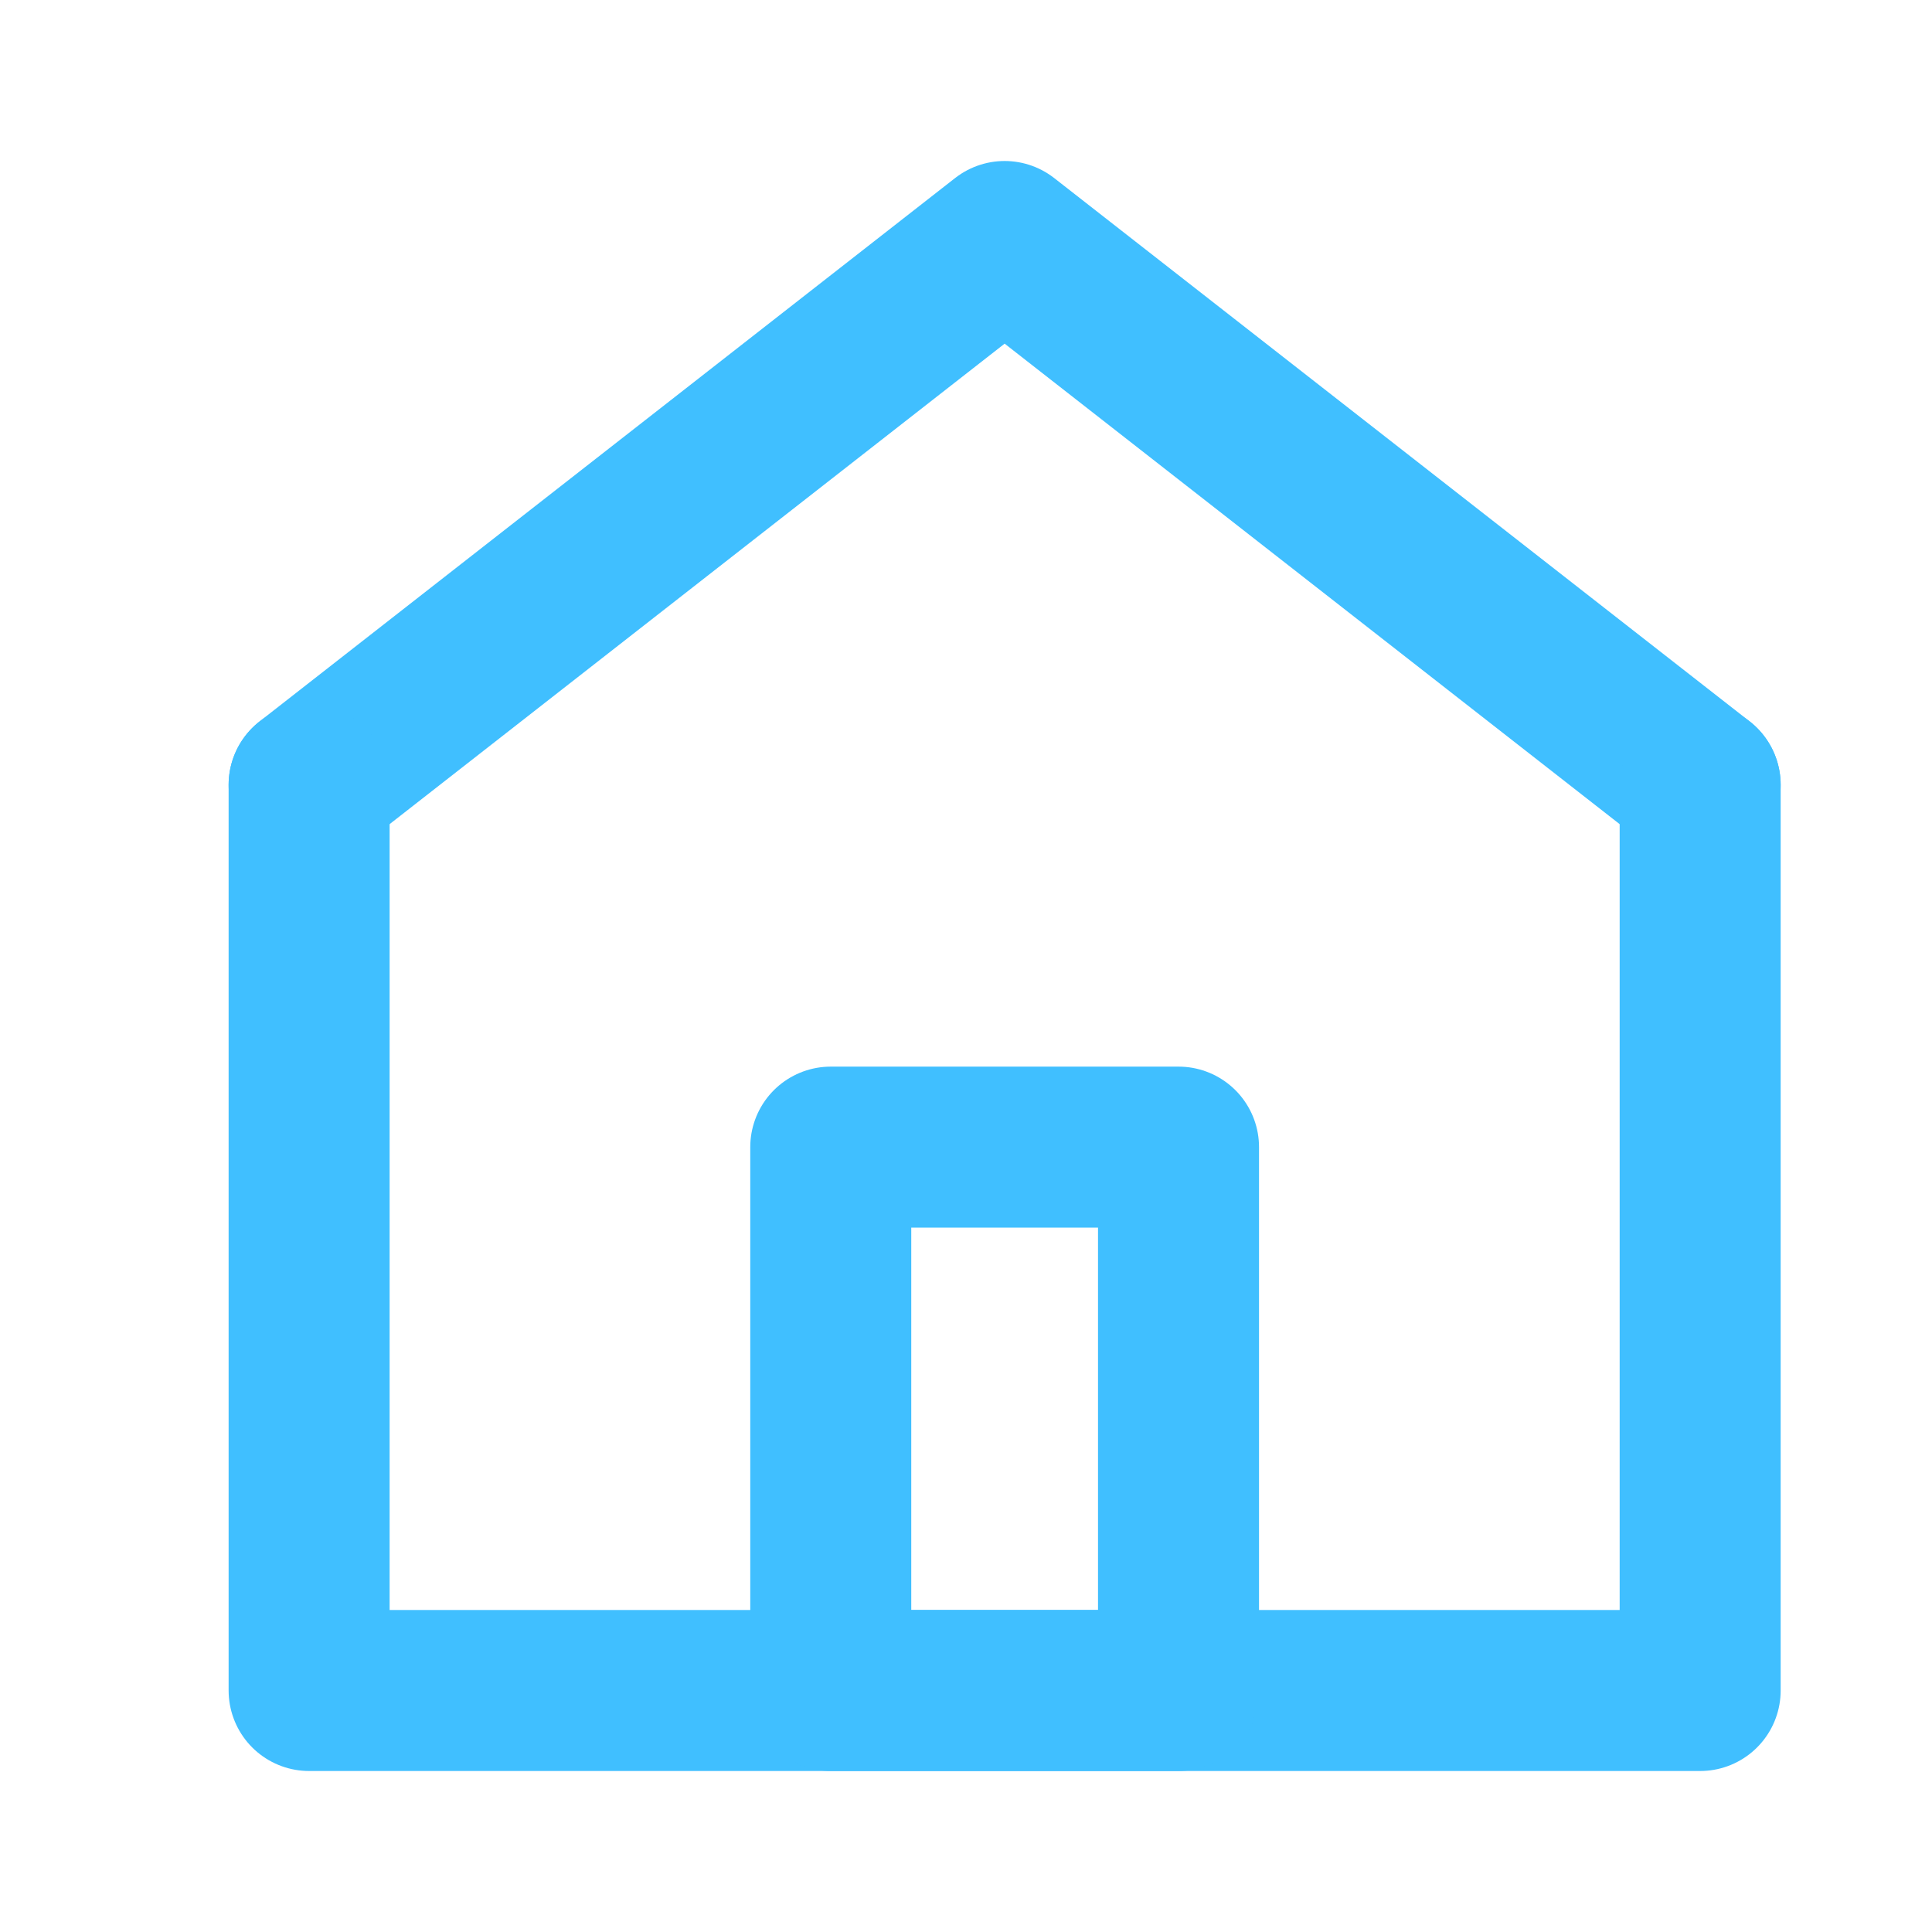 <svg width="24" height="24" viewBox="0 0 24 24" fill="none" xmlns="http://www.w3.org/2000/svg">
<path d="M3.84 9.75L12.48 3L21.12 9.75" stroke="#40BFFF" stroke-width="2" stroke-miterlimit="10" stroke-linecap="round" stroke-linejoin="round"/>
<path d="M21.12 9.75V21H3.84V9.75" stroke="#40BFFF" stroke-width="2" stroke-miterlimit="10" stroke-linecap="round" stroke-linejoin="round"/>
<path d="M14.64 14.25H10.32V21H14.64V14.25Z" stroke="#40BFFF" stroke-width="2" stroke-miterlimit="10" stroke-linecap="round" stroke-linejoin="round"/>
</svg>
